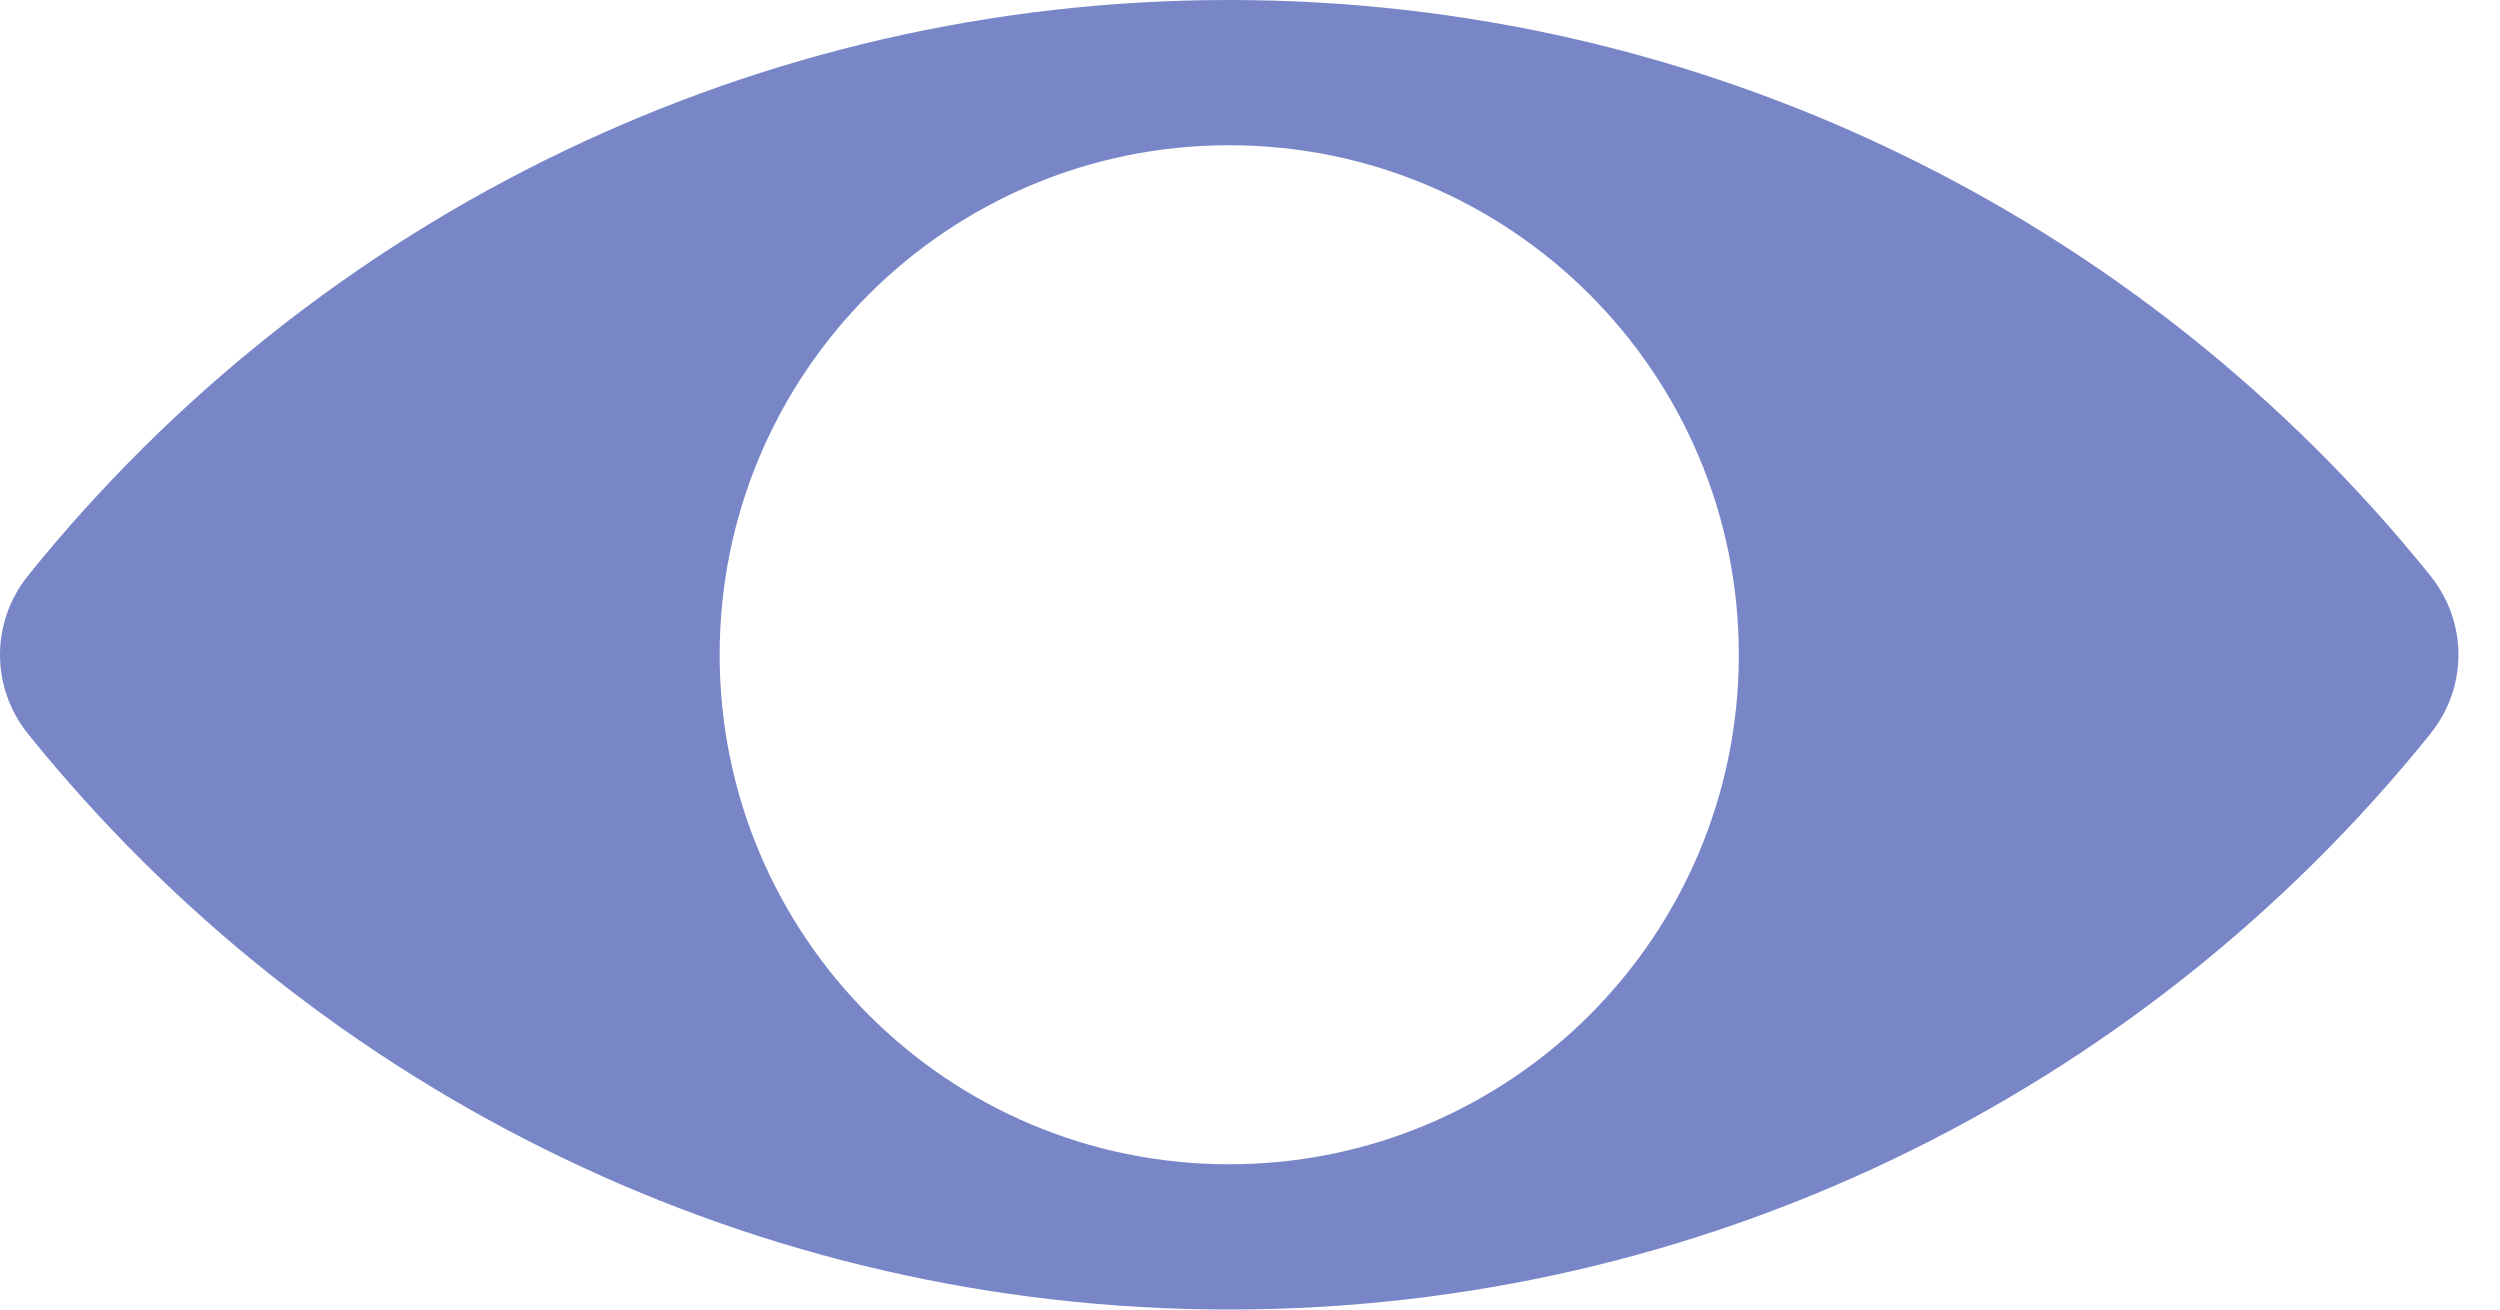 <svg width="21" height="11" viewBox="0 0 21 11" fill="none" xmlns="http://www.w3.org/2000/svg">
<path d="M10.325 -6.10352e-05C12.321 -6.10352e-05 14.215 0.454 15.909 1.266C17.666 2.107 19.204 3.332 20.412 4.832C20.571 5.029 20.651 5.264 20.651 5.5C20.651 5.736 20.571 5.971 20.412 6.168C19.204 7.668 17.666 8.893 15.909 9.734C14.215 10.546 12.321 11 10.325 11C8.33 11 6.436 10.546 4.742 9.734C2.984 8.893 1.447 7.668 0.238 6.168C0.079 5.971 0 5.736 0 5.5C0 5.264 0.079 5.029 0.238 4.832C1.447 3.332 2.984 2.107 4.742 1.266C6.436 0.454 8.33 -6.10352e-05 10.325 -6.10352e-05ZM10.325 1.22C9.143 1.22 8.073 1.699 7.298 2.473C6.524 3.248 6.045 4.318 6.045 5.5C6.045 6.682 6.524 7.752 7.299 8.527C8.073 9.301 9.143 9.78 10.325 9.78C11.507 9.78 12.577 9.301 13.352 8.527C14.127 7.752 14.606 6.682 14.606 5.5C14.606 4.318 14.127 3.248 13.352 2.473C12.577 1.699 11.507 1.22 10.325 1.22Z" fill="#7886C7"/>
</svg>
